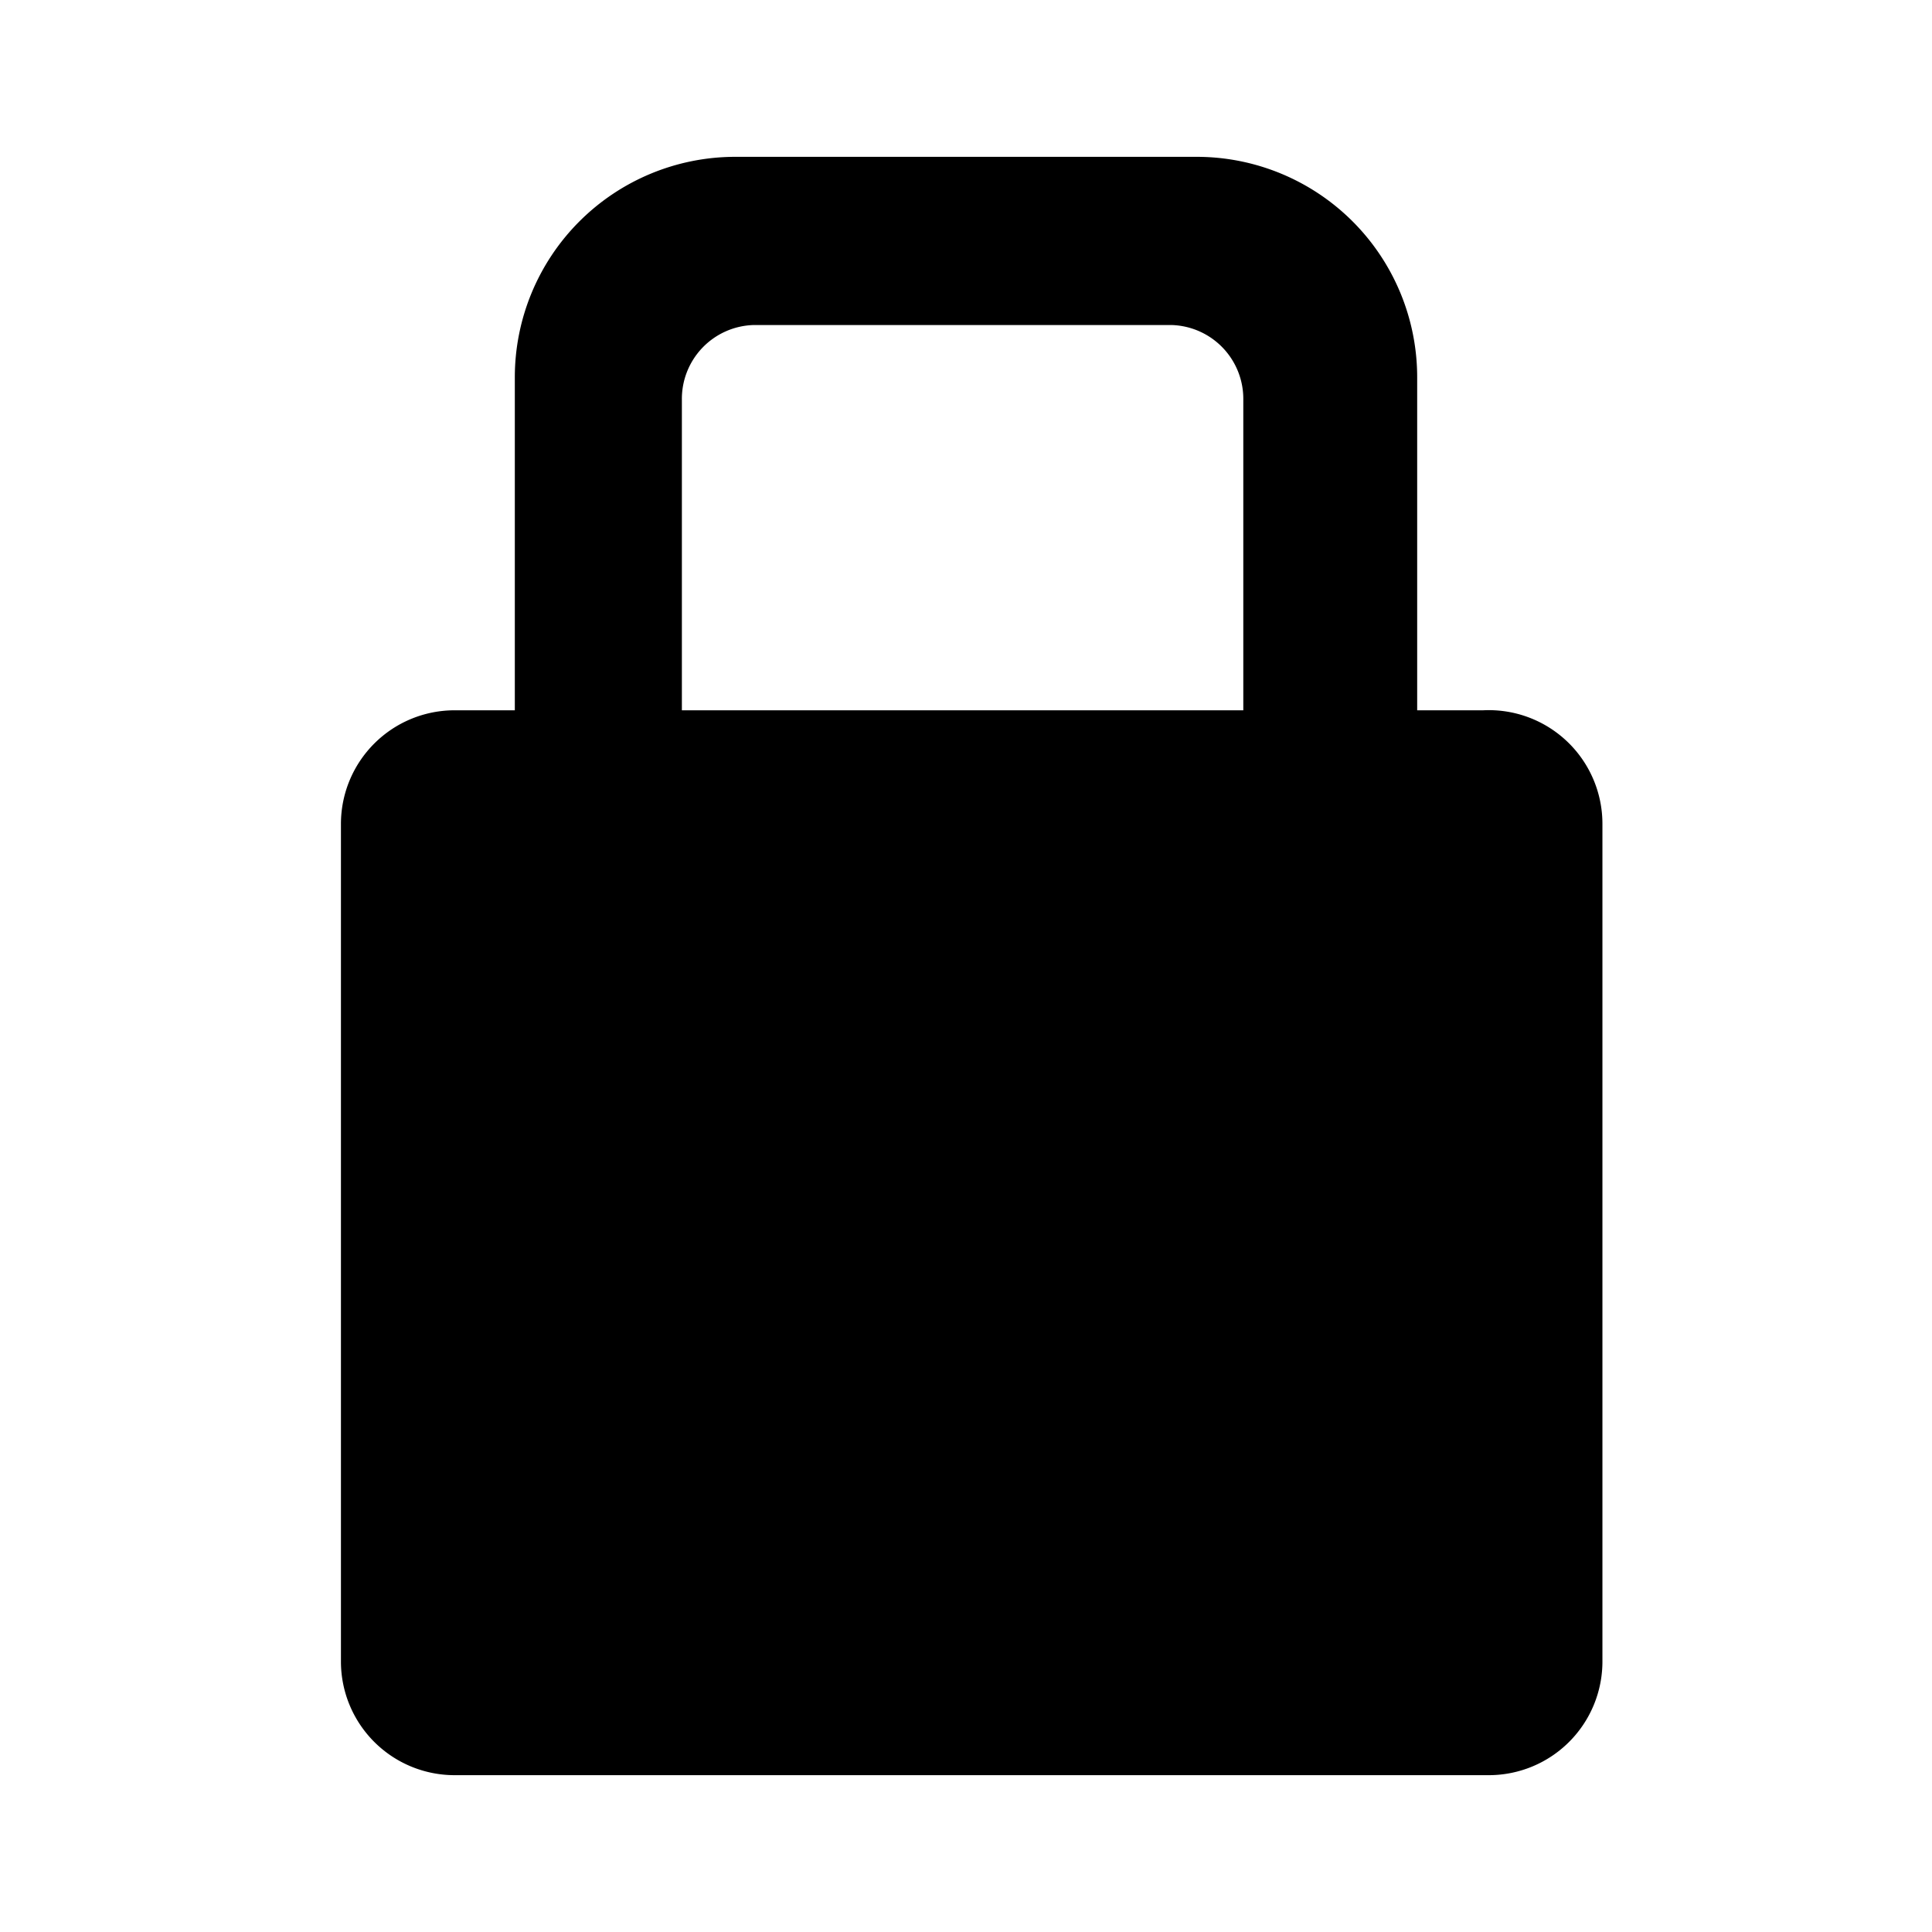 <svg id="Layer_1" data-name="Layer 1" xmlns="http://www.w3.org/2000/svg" viewBox="0 0 17 17"><title>1</title><path d="M13.05,6.25h-.58V3.32a1.94,1.94,0,0,0-1.94-1.94H6.47A1.94,1.94,0,0,0,4.53,3.32V6.25H4a1,1,0,0,0-1,1v7.37a1,1,0,0,0,1,1h9.1a1,1,0,0,0,1-1V7.25A1,1,0,0,0,13.05,6.25ZM6,3.52a.65.65,0,0,1,.63-.66h3.68a.65.65,0,0,1,.63.66V6.25H6Z"/></svg>